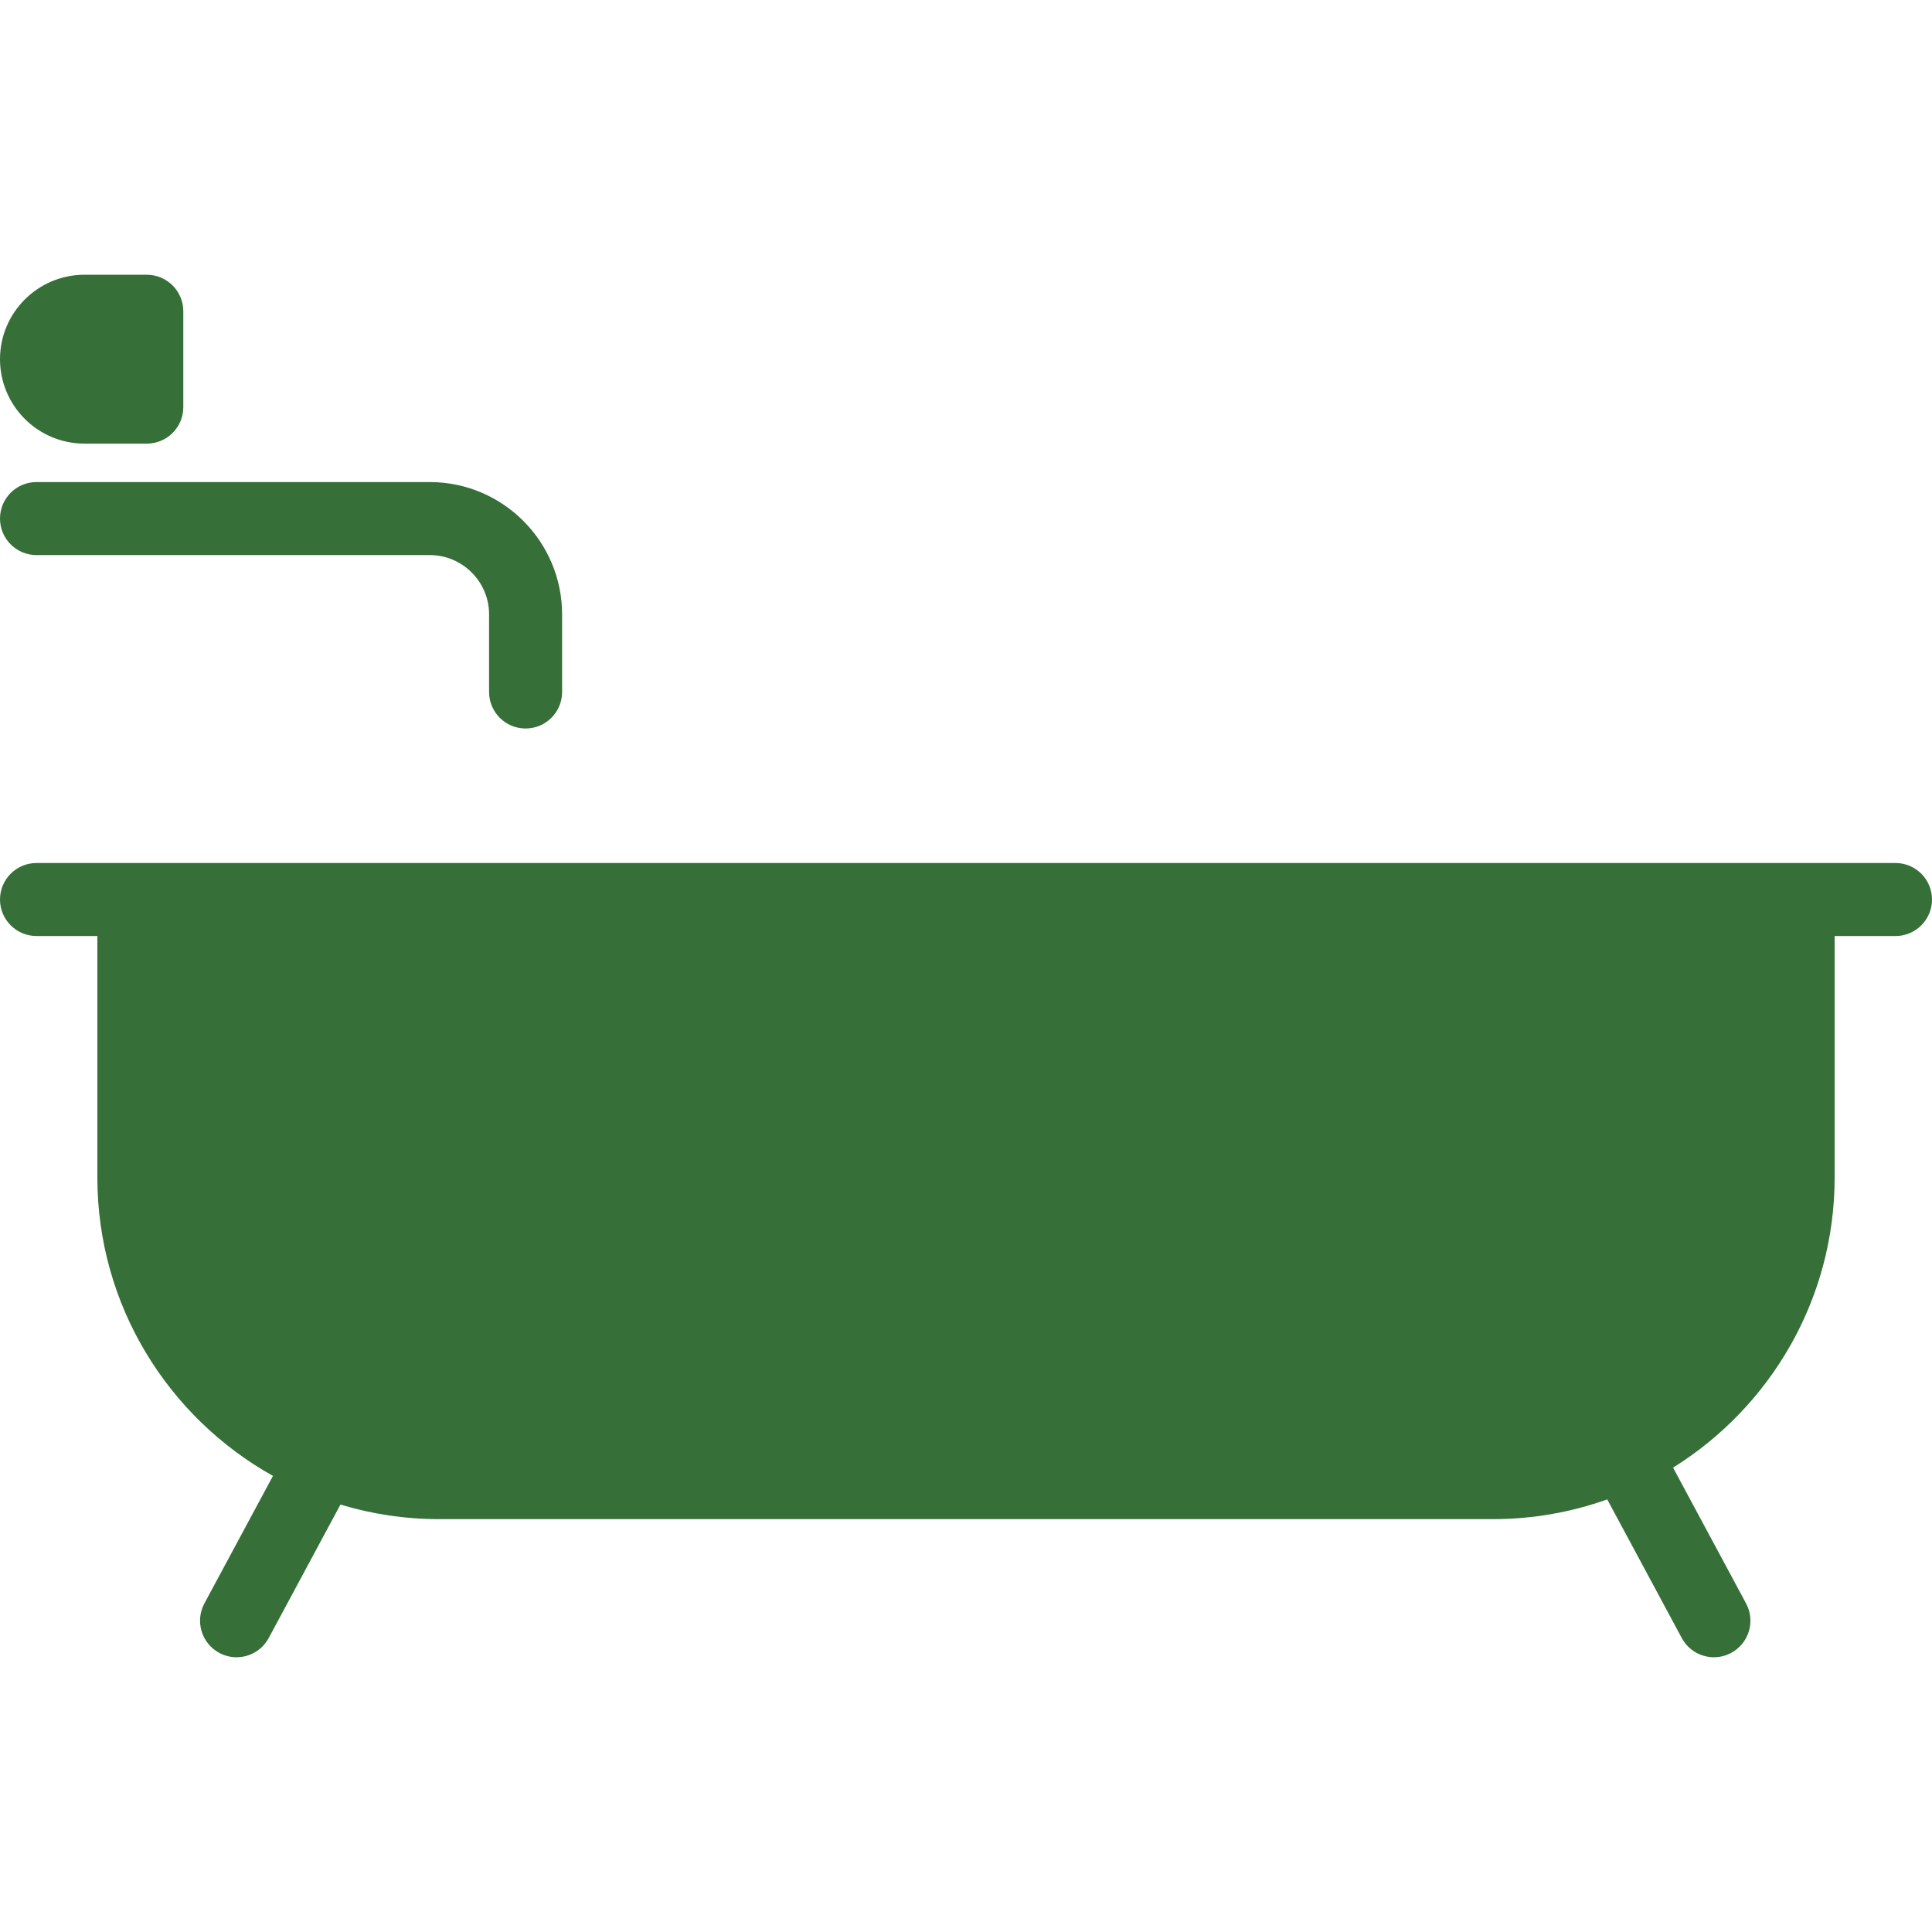 <?xml version="1.0" encoding="iso-8859-1"?>
<!-- Uploaded to: SVG Repo, www.svgrepo.com, Generator: SVG Repo Mixer Tools -->
<!DOCTYPE svg PUBLIC "-//W3C//DTD SVG 1.1//EN" "http://www.w3.org/Graphics/SVG/1.1/DTD/svg11.dtd">
<svg fill="#366f38" height="800px" width="800px" version="1.1" id="Capa_1" xmlns="http://www.w3.org/2000/svg" xmlns:xlink="http://www.w3.org/1999/xlink" 
	 viewBox="0 0 211.667 211.667" xml:space="preserve">
<path d="M211.667,98.551c0,2.209-1.791,4-4,4H201v26.448c0,13.403-7.085,25.178-17.702,31.792l7.999,14.878
	c1.046,1.946,0.317,4.371-1.629,5.418c-0.603,0.323-1.251,0.478-1.891,0.478c-1.425,0-2.804-0.764-3.526-2.106l-8.164-15.186
	c-3.918,1.395-8.131,2.161-12.522,2.161H48.102c-3.755,0-7.38-0.562-10.802-1.595l-7.86,14.62c-0.722,1.343-2.102,2.106-3.526,2.106
	c-0.64,0-1.288-0.154-1.891-0.478c-1.946-1.047-2.675-3.472-1.629-5.418l7.512-13.972c-11.465-6.406-19.239-18.659-19.239-32.699
	v-26.448H4c-2.209,0-4-1.791-4-4s1.791-4,4-4h10.667H197h10.667C209.876,94.551,211.667,96.342,211.667,98.551z M4,60.814h43.083
	c3.584,0,6.5,2.916,6.5,6.5v8.5c0,2.209,1.791,4,4,4s4-1.791,4-4v-8.5c0-7.995-6.505-14.5-14.5-14.5H4c-2.209,0-4,1.791-4,4
	S1.791,60.814,4,60.814z M9.25,48.602h6.833c2.209,0,4-1.791,4-4v-10.5c0-2.209-1.791-4-4-4H9.25c-5.101,0-9.25,4.149-9.25,9.25
	S4.149,48.602,9.25,48.602z"/>
</svg>
